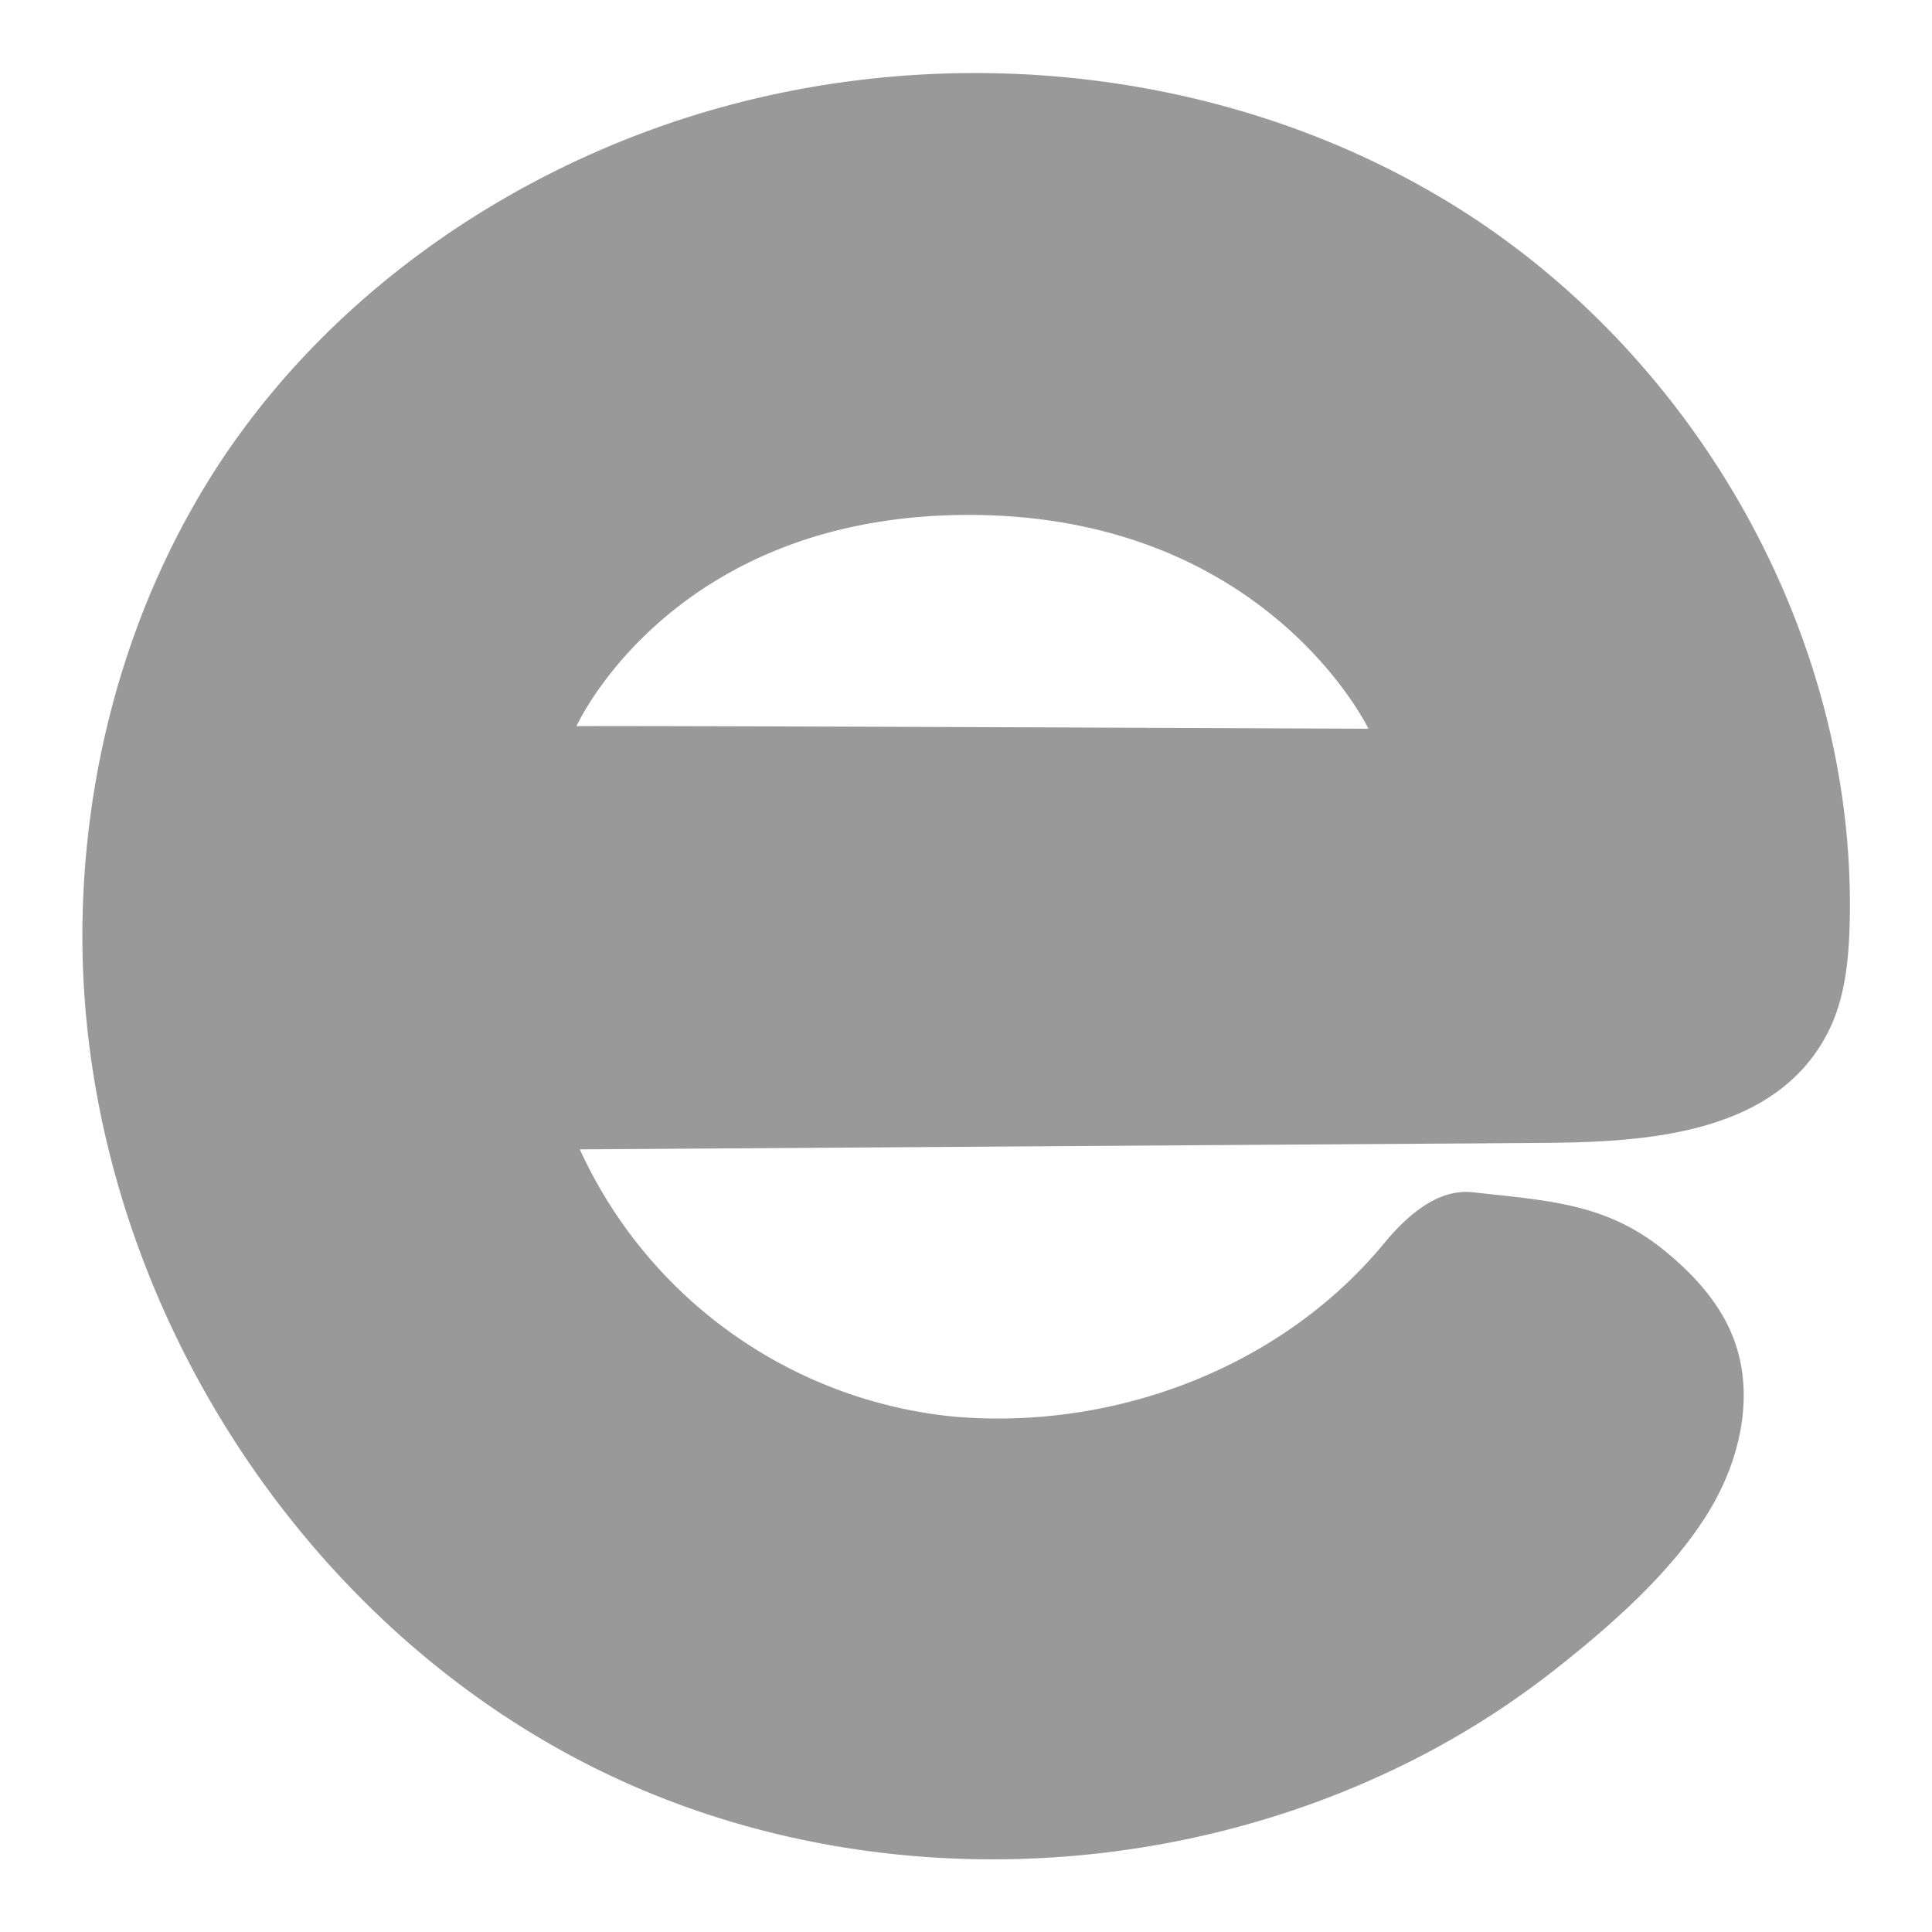 <svg id="Layer_1" data-name="Layer 1" xmlns="http://www.w3.org/2000/svg" viewBox="0 0 251.38 251.43"><defs><style>.cls-1{fill:#999;}</style></defs><path class="cls-1" d="M191,27.89C160.25,8,120.05,4.28,85.57,16.58,63.34,24.51,43.24,39,29.84,58.38,17.22,76.69,10.83,99,10.72,121.25c-.22,45.17,27,89.53,67.61,109.26,31.61,15.35,70.07,15,101.84.28a111,111,0,0,0,22-13.43c7.16-5.63,15-12.45,19.88-20.22,4.31-6.82,6.39-15.54,3.48-23.06-1.75-4.53-5.15-8.26-8.92-11.33-7.58-6.19-15.07-6.51-24.8-7.6-2-.23-6.08-.21-11.68,6.58-13.36,16.19-34.93,24.35-55.84,22.61a60,60,0,0,1-48.81-34.71l0-.08,124.89-.84c13.27-.09,30.72-.86,37.56-14.57,2.09-4.19,2.59-9,2.73-13.65C241.72,83.9,221.7,47.79,191,27.89ZM75,94.5S87.34,67,126.05,67s52,27.82,52,27.82S75,94.36,75,94.5Z"/></svg>